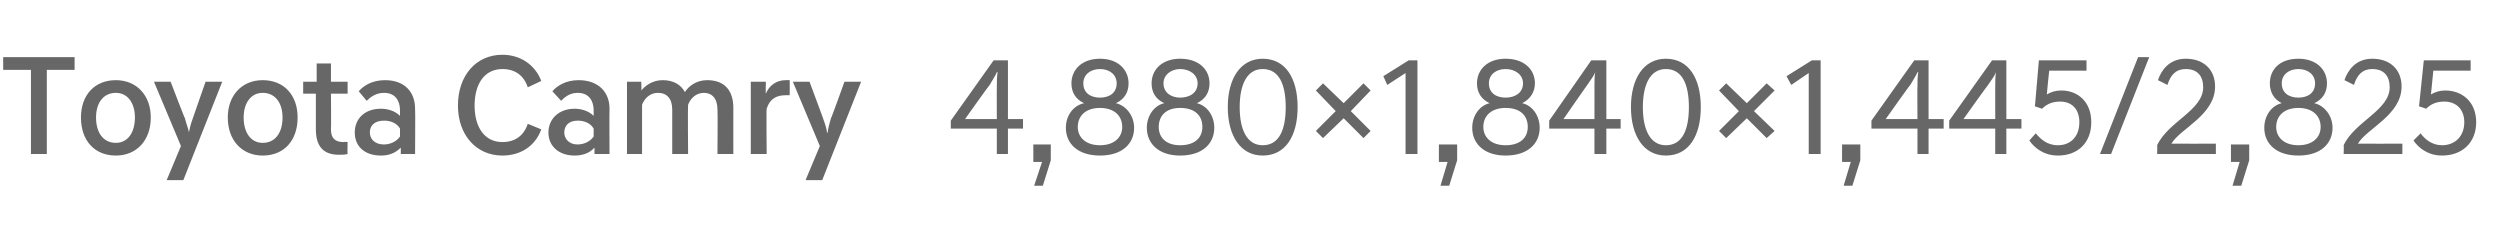 <?xml version="1.0" standalone="no"?>
<!DOCTYPE svg PUBLIC "-//W3C//DTD SVG 1.1//EN" "http://www.w3.org/Graphics/SVG/1.1/DTD/svg11.dtd">
<svg xmlns="http://www.w3.org/2000/svg" version="1.1" width="315px" height="28.4px" viewBox="0 -5 315 28.4" style="top:-5px">
  <desc>Toyota Camry 4,880×1,840×1,445/2,825</desc>
  <defs/>
  <g id="Polygon215818">
    <path d="M 3.9 3.8 L 0.4 3.8 L 0.4 2.2 L 9.4 2.2 L 9.4 3.8 L 5.9 3.8 L 5.9 14.4 L 3.9 14.4 L 3.9 3.8 Z M 17 9.8 C 17 8 16.1 6.7 14.6 6.7 C 13 6.7 12.1 8 12.1 9.8 C 12.1 11.7 13 13 14.6 13 C 16.1 13 17 11.7 17 9.8 Z M 19 9.8 C 19 12.7 17.2 14.6 14.6 14.6 C 11.9 14.6 10.2 12.7 10.2 9.8 C 10.2 7 11.9 5.1 14.6 5.1 C 17.2 5.1 19 7 19 9.8 Z M 22.8 13.4 L 19.4 5.3 L 21.5 5.3 C 21.5 5.3 23.27 9.94 23.3 9.9 C 23.5 10.7 23.8 11.4 23.8 11.7 C 23.8 11.7 23.8 11.7 23.8 11.7 C 23.9 11.2 24 10.7 24.3 9.9 C 24.28 9.94 25.9 5.3 25.9 5.3 L 28 5.3 L 23.1 17.7 L 21 17.7 L 22.8 13.4 Z M 35.6 9.8 C 35.6 8 34.7 6.7 33.1 6.7 C 31.6 6.7 30.7 8 30.7 9.8 C 30.7 11.7 31.6 13 33.1 13 C 34.7 13 35.6 11.7 35.6 9.8 Z M 37.5 9.8 C 37.5 12.7 35.8 14.6 33.1 14.6 C 30.5 14.6 28.7 12.7 28.7 9.8 C 28.7 7 30.5 5.1 33.1 5.1 C 35.8 5.1 37.5 7 37.5 9.8 Z M 39.8 11.3 C 39.8 11.34 39.8 6.8 39.8 6.8 L 38.2 6.8 L 38.2 5.3 L 39.9 5.3 L 39.9 3 L 41.7 3 L 41.7 5.3 L 43.8 5.3 L 43.8 6.8 L 41.7 6.8 C 41.7 6.8 41.74 11.29 41.7 11.3 C 41.7 12.4 42.2 12.9 43.3 12.9 C 43.33 12.85 43.8 12.9 43.8 12.9 C 43.8 12.9 43.76 14.4 43.8 14.4 C 43.5 14.5 43.1 14.5 42.7 14.5 C 40.8 14.5 39.8 13.5 39.8 11.3 Z M 44.7 11.7 C 44.7 10 45.9 8.7 48 8.7 C 48.9 8.7 49.8 9 50.4 9.6 C 50.4 9.6 50.4 8.9 50.4 8.9 C 50.4 7.7 49.8 6.7 48.4 6.7 C 47.4 6.7 46.7 7.2 46.2 7.7 C 46.2 7.7 45.2 6.5 45.2 6.5 C 45.8 5.8 46.9 5.1 48.5 5.1 C 51 5.1 52.3 6.6 52.3 8.7 C 52.34 8.71 52.3 14.4 52.3 14.4 L 50.5 14.4 C 50.5 14.4 50.49 13.64 50.5 13.6 C 49.8 14.3 49 14.6 48 14.6 C 45.9 14.6 44.7 13.4 44.7 11.7 Z M 50.4 12.2 C 50.4 12.2 50.4 11.2 50.4 11.2 C 50 10.5 49.2 10.2 48.4 10.2 C 47.1 10.2 46.6 10.9 46.6 11.7 C 46.6 12.4 47.1 13.2 48.4 13.2 C 49.2 13.2 50 12.8 50.4 12.2 Z M 63.3 1.9 C 65.5 1.9 67.4 3.1 68.2 5.2 C 68.2 5.2 66.5 6 66.5 6 C 66 4.5 64.9 3.7 63.3 3.7 C 61.1 3.7 59.8 5.5 59.8 8.3 C 59.8 11.1 61.1 12.9 63.3 12.9 C 64.9 12.9 66 12.1 66.5 10.6 C 66.5 10.6 68.2 11.3 68.2 11.3 C 67.4 13.5 65.5 14.6 63.3 14.6 C 60 14.6 57.7 12 57.7 8.3 C 57.7 4.5 60 1.9 63.3 1.9 Z M 69.1 11.7 C 69.1 10 70.4 8.7 72.4 8.7 C 73.3 8.7 74.2 9 74.8 9.6 C 74.8 9.6 74.8 8.9 74.8 8.9 C 74.8 7.7 74.2 6.7 72.8 6.7 C 71.8 6.7 71.2 7.2 70.7 7.7 C 70.7 7.7 69.6 6.5 69.6 6.5 C 70.2 5.8 71.3 5.1 72.9 5.1 C 75.4 5.1 76.8 6.6 76.8 8.7 C 76.77 8.71 76.8 14.4 76.8 14.4 L 74.9 14.4 C 74.9 14.4 74.92 13.64 74.9 13.6 C 74.3 14.3 73.4 14.6 72.4 14.6 C 70.4 14.6 69.1 13.4 69.1 11.7 Z M 74.8 12.2 C 74.8 12.2 74.8 11.2 74.8 11.2 C 74.4 10.5 73.6 10.2 72.8 10.2 C 71.6 10.2 71.1 10.9 71.1 11.7 C 71.1 12.4 71.6 13.2 72.8 13.2 C 73.6 13.2 74.4 12.8 74.8 12.2 Z M 79 5.3 L 80.8 5.3 C 80.8 5.3 80.84 6.43 80.8 6.4 C 81.4 5.7 82.3 5.1 83.5 5.1 C 84.9 5.1 85.8 5.7 86.3 6.6 C 86.8 5.8 87.8 5.1 89.1 5.1 C 91.3 5.1 92.4 6.4 92.4 8.6 C 92.39 8.59 92.4 14.4 92.4 14.4 L 90.4 14.4 C 90.4 14.4 90.45 8.8 90.4 8.8 C 90.4 7.4 89.7 6.7 88.7 6.7 C 87.7 6.7 87 7.4 86.7 8.2 C 86.65 8.24 86.7 14.4 86.7 14.4 L 84.7 14.4 C 84.7 14.4 84.71 8.8 84.7 8.8 C 84.7 7.4 84 6.7 82.9 6.7 C 81.9 6.7 81.2 7.4 80.9 8.2 C 80.91 8.21 80.9 14.4 80.9 14.4 L 79 14.4 L 79 5.3 Z M 94.6 5.3 L 96.5 5.3 C 96.5 5.3 96.46 6.8 96.5 6.8 C 96.9 5.8 97.8 5.1 99 5.1 C 99.2 5.1 99.4 5.1 99.5 5.1 C 99.52 5.11 99.5 7 99.5 7 C 99.5 7 99.02 6.98 99 7 C 97.9 7 97 7.4 96.6 8.7 C 96.55 8.69 96.6 14.4 96.6 14.4 L 94.6 14.4 L 94.6 5.3 Z M 103.3 13.4 L 99.9 5.3 L 102 5.3 C 102 5.3 103.73 9.94 103.7 9.9 C 104 10.7 104.2 11.4 104.2 11.7 C 104.2 11.7 104.3 11.7 104.3 11.7 C 104.3 11.2 104.5 10.7 104.7 9.9 C 104.74 9.94 106.4 5.3 106.4 5.3 L 108.5 5.3 L 103.6 17.7 L 101.5 17.7 L 103.3 13.4 Z M 128.9 10 L 128.9 11.2 L 127 11.2 L 127 14.4 L 125.6 14.4 L 125.6 11.2 L 119.8 11.2 L 119.8 10.2 L 125.2 2.6 L 127 2.6 L 127 10 L 128.9 10 Z M 125.6 6 C 125.6 5.2 125.6 4.7 125.7 4.1 C 125.7 4.1 125.6 4.1 125.6 4.1 C 125.5 4.4 125.1 5 124.7 5.7 C 124.67 5.67 121.6 10 121.6 10 L 125.6 10 C 125.6 10 125.58 5.96 125.6 6 Z M 130.3 18.4 L 131.3 15.4 L 130.2 15.4 L 130.2 13.2 L 132.4 13.2 L 132.4 15.2 L 131.4 18.4 L 130.3 18.4 Z M 134.3 11.1 C 134.3 9.6 135.2 8.3 136.6 8 C 135.5 7.5 135 6.6 135 5.5 C 135 3.8 136.3 2.4 138.6 2.4 C 140.9 2.4 142.2 3.8 142.2 5.5 C 142.2 6.6 141.7 7.5 140.6 8 C 141.9 8.3 142.9 9.6 142.9 11.1 C 142.9 13.1 141.4 14.6 138.6 14.6 C 135.8 14.6 134.3 13.1 134.3 11.1 Z M 141.4 11 C 141.4 9.6 140.4 8.6 138.6 8.6 C 136.8 8.6 135.8 9.6 135.8 11 C 135.8 12.3 136.8 13.3 138.6 13.3 C 140.4 13.3 141.4 12.3 141.4 11 Z M 140.7 5.5 C 140.7 4.4 139.8 3.7 138.6 3.7 C 137.4 3.7 136.5 4.4 136.5 5.5 C 136.5 6.7 137.4 7.3 138.6 7.3 C 139.8 7.3 140.7 6.7 140.7 5.5 Z M 144.5 11.1 C 144.5 9.6 145.4 8.3 146.7 8 C 145.6 7.5 145.1 6.6 145.1 5.5 C 145.1 3.8 146.4 2.4 148.7 2.4 C 151.1 2.4 152.4 3.8 152.4 5.5 C 152.4 6.6 151.9 7.5 150.8 8 C 152.1 8.3 153 9.6 153 11.1 C 153 13.1 151.5 14.6 148.7 14.6 C 146 14.6 144.5 13.1 144.5 11.1 Z M 151.5 11 C 151.5 9.6 150.6 8.6 148.7 8.6 C 146.9 8.6 146 9.6 146 11 C 146 12.3 146.9 13.3 148.7 13.3 C 150.6 13.3 151.5 12.3 151.5 11 Z M 150.9 5.5 C 150.9 4.4 149.9 3.7 148.7 3.7 C 147.6 3.7 146.6 4.4 146.6 5.5 C 146.6 6.7 147.6 7.3 148.7 7.3 C 149.9 7.3 150.9 6.7 150.9 5.5 Z M 154.7 8.5 C 154.7 4.9 156.3 2.4 159.1 2.4 C 162 2.4 163.5 4.9 163.5 8.5 C 163.5 12.1 162 14.6 159.1 14.6 C 156.3 14.6 154.7 12.1 154.7 8.5 Z M 162 8.5 C 162 5.7 161.2 3.7 159.1 3.7 C 157.1 3.7 156.2 5.7 156.2 8.5 C 156.2 11.3 157.1 13.3 159.1 13.3 C 161.2 13.3 162 11.3 162 8.5 Z M 166.7 5.5 L 169.3 8 L 171.8 5.5 L 172.7 6.4 L 170.2 9 L 172.7 11.5 L 171.8 12.4 L 169.3 9.9 L 166.7 12.4 L 165.8 11.5 L 168.3 9 L 165.8 6.4 L 166.7 5.5 Z M 178.6 14.4 L 177.1 14.4 L 177.1 4.2 L 174.8 5.7 L 174.3 4.6 L 177.5 2.6 L 178.6 2.6 L 178.6 14.4 Z M 181.5 18.4 L 182.4 15.4 L 181.3 15.4 L 181.3 13.2 L 183.6 13.2 L 183.6 15.2 L 182.6 18.4 L 181.5 18.4 Z M 185.5 11.1 C 185.5 9.6 186.4 8.3 187.7 8 C 186.6 7.5 186.1 6.6 186.1 5.5 C 186.1 3.8 187.4 2.4 189.7 2.4 C 192.1 2.4 193.4 3.8 193.4 5.5 C 193.4 6.6 192.8 7.5 191.8 8 C 193.1 8.3 194 9.6 194 11.1 C 194 13.1 192.5 14.6 189.7 14.6 C 187 14.6 185.5 13.1 185.5 11.1 Z M 192.5 11 C 192.5 9.6 191.6 8.6 189.7 8.6 C 187.9 8.6 186.9 9.6 186.9 11 C 186.9 12.3 187.9 13.3 189.7 13.3 C 191.6 13.3 192.5 12.3 192.5 11 Z M 191.9 5.5 C 191.9 4.4 190.9 3.7 189.7 3.7 C 188.5 3.7 187.6 4.4 187.6 5.5 C 187.6 6.7 188.5 7.3 189.7 7.3 C 190.9 7.3 191.9 6.7 191.9 5.5 Z M 204.2 10 L 204.2 11.2 L 202.4 11.2 L 202.4 14.4 L 200.9 14.4 L 200.9 11.2 L 195.2 11.2 L 195.2 10.2 L 200.5 2.6 L 202.4 2.6 L 202.4 10 L 204.2 10 Z M 200.9 6 C 200.9 5.2 200.9 4.7 201 4.1 C 201 4.1 201 4.1 201 4.1 C 200.9 4.4 200.5 5 200 5.7 C 200 5.67 197 10 197 10 L 200.9 10 C 200.9 10 200.91 5.96 200.9 6 Z M 205.5 8.5 C 205.5 4.9 207.1 2.4 209.9 2.4 C 212.8 2.4 214.3 4.9 214.3 8.5 C 214.3 12.1 212.8 14.6 209.9 14.6 C 207.1 14.6 205.5 12.1 205.5 8.5 Z M 212.8 8.5 C 212.8 5.7 212 3.7 209.9 3.7 C 207.9 3.7 207 5.7 207 8.5 C 207 11.3 207.9 13.3 209.9 13.3 C 212 13.3 212.8 11.3 212.8 8.5 Z M 217.5 5.5 L 220.1 8 L 222.6 5.5 L 223.6 6.4 L 221 9 L 223.6 11.5 L 222.6 12.4 L 220.1 9.9 L 217.5 12.4 L 216.6 11.5 L 219.1 9 L 216.6 6.4 L 217.5 5.5 Z M 229.4 14.4 L 227.9 14.4 L 227.9 4.2 L 225.7 5.7 L 225.1 4.6 L 228.3 2.6 L 229.4 2.6 L 229.4 14.4 Z M 232.3 18.4 L 233.2 15.4 L 232.1 15.4 L 232.1 13.2 L 234.4 13.2 L 234.4 15.2 L 233.4 18.4 L 232.3 18.4 Z M 244.9 10 L 244.9 11.2 L 243 11.2 L 243 14.4 L 241.6 14.4 L 241.6 11.2 L 235.8 11.2 L 235.8 10.2 L 241.2 2.6 L 243 2.6 L 243 10 L 244.9 10 Z M 241.6 6 C 241.6 5.2 241.6 4.7 241.7 4.1 C 241.7 4.1 241.6 4.1 241.6 4.1 C 241.5 4.4 241.1 5 240.7 5.7 C 240.66 5.67 237.6 10 237.6 10 L 241.6 10 C 241.6 10 241.57 5.96 241.6 6 Z M 254.7 10 L 254.7 11.2 L 252.8 11.2 L 252.8 14.4 L 251.4 14.4 L 251.4 11.2 L 245.6 11.2 L 245.6 10.2 L 251 2.6 L 252.8 2.6 L 252.8 10 L 254.7 10 Z M 251.4 6 C 251.4 5.2 251.4 4.7 251.5 4.1 C 251.5 4.1 251.5 4.1 251.5 4.1 C 251.4 4.4 251 5 250.5 5.7 C 250.48 5.67 247.4 10 247.4 10 L 251.4 10 C 251.4 10 251.4 5.96 251.4 6 Z M 262.9 3.9 L 258.2 3.9 C 258.2 3.9 257.88 6.89 257.9 6.9 C 258.4 6.6 259 6.4 259.7 6.4 C 261.8 6.4 263.5 7.8 263.5 10.4 C 263.5 13 261.8 14.6 259.3 14.6 C 257.5 14.6 256.3 13.6 255.7 12.7 C 255.7 12.7 256.5 11.8 256.5 11.8 C 257.1 12.5 257.9 13.3 259.3 13.3 C 260.9 13.3 262 12.2 262 10.4 C 262 8.7 261 7.8 259.6 7.8 C 258.6 7.8 257.9 8.1 257.3 8.7 C 257.27 8.68 256.4 8.4 256.4 8.4 L 256.9 2.6 L 262.9 2.6 L 262.9 3.9 Z M 264.6 14.4 L 269.4 2.2 L 270.8 2.2 L 266 14.4 L 264.6 14.4 Z M 271.9 5.1 C 272.3 3.9 273.3 2.4 275.4 2.4 C 277.7 2.4 279.1 3.8 279.1 5.9 C 279.1 9.5 274.7 11.2 273.6 13.1 C 273.61 13.12 279.2 13.1 279.2 13.1 L 279.2 14.4 L 271.8 14.4 C 271.8 14.4 271.83 13.34 271.8 13.3 C 273.2 10.3 277.6 8.9 277.6 6 C 277.6 4.6 276.9 3.7 275.4 3.7 C 274.2 3.7 273.5 4.4 273.1 5.7 C 273.1 5.7 271.9 5.1 271.9 5.1 Z M 281.3 18.4 L 282.2 15.4 L 281.1 15.4 L 281.1 13.2 L 283.4 13.2 L 283.4 15.2 L 282.4 18.4 L 281.3 18.4 Z M 285.3 11.1 C 285.3 9.6 286.2 8.3 287.5 8 C 286.5 7.5 286 6.6 286 5.5 C 286 3.8 287.2 2.4 289.6 2.4 C 291.9 2.4 293.2 3.8 293.2 5.5 C 293.2 6.6 292.7 7.5 291.6 8 C 292.9 8.3 293.9 9.6 293.9 11.1 C 293.9 13.1 292.4 14.6 289.6 14.6 C 286.8 14.6 285.3 13.1 285.3 11.1 Z M 292.4 11 C 292.4 9.6 291.4 8.6 289.6 8.6 C 287.8 8.6 286.8 9.6 286.8 11 C 286.8 12.3 287.8 13.3 289.6 13.3 C 291.4 13.3 292.4 12.3 292.4 11 Z M 291.7 5.5 C 291.7 4.4 290.8 3.7 289.6 3.7 C 288.4 3.7 287.5 4.4 287.5 5.5 C 287.5 6.7 288.4 7.3 289.6 7.3 C 290.8 7.3 291.7 6.7 291.7 5.5 Z M 295.4 5.1 C 295.8 3.9 296.8 2.4 298.9 2.4 C 301.2 2.4 302.6 3.8 302.6 5.9 C 302.6 9.5 298.2 11.2 297.1 13.1 C 297.12 13.12 302.7 13.1 302.7 13.1 L 302.7 14.4 L 295.3 14.4 C 295.3 14.4 295.34 13.34 295.3 13.3 C 296.7 10.3 301.1 8.9 301.1 6 C 301.1 4.6 300.4 3.7 298.9 3.7 C 297.7 3.7 297 4.4 296.6 5.7 C 296.6 5.7 295.4 5.1 295.4 5.1 Z M 311.3 3.9 L 306.6 3.9 C 306.6 3.9 306.3 6.89 306.3 6.9 C 306.8 6.6 307.4 6.4 308.1 6.4 C 310.2 6.4 312 7.8 312 10.4 C 312 13 310.2 14.6 307.7 14.6 C 305.9 14.6 304.7 13.6 304.1 12.7 C 304.1 12.7 305 11.8 305 11.8 C 305.5 12.5 306.4 13.3 307.7 13.3 C 309.3 13.3 310.5 12.2 310.5 10.4 C 310.5 8.7 309.4 7.8 308 7.8 C 307 7.8 306.3 8.1 305.7 8.7 C 305.69 8.68 304.8 8.4 304.8 8.4 L 305.4 2.6 L 311.3 2.6 L 311.3 3.9 Z " stroke="none" fill="#676767"/>
  </g>
</svg>